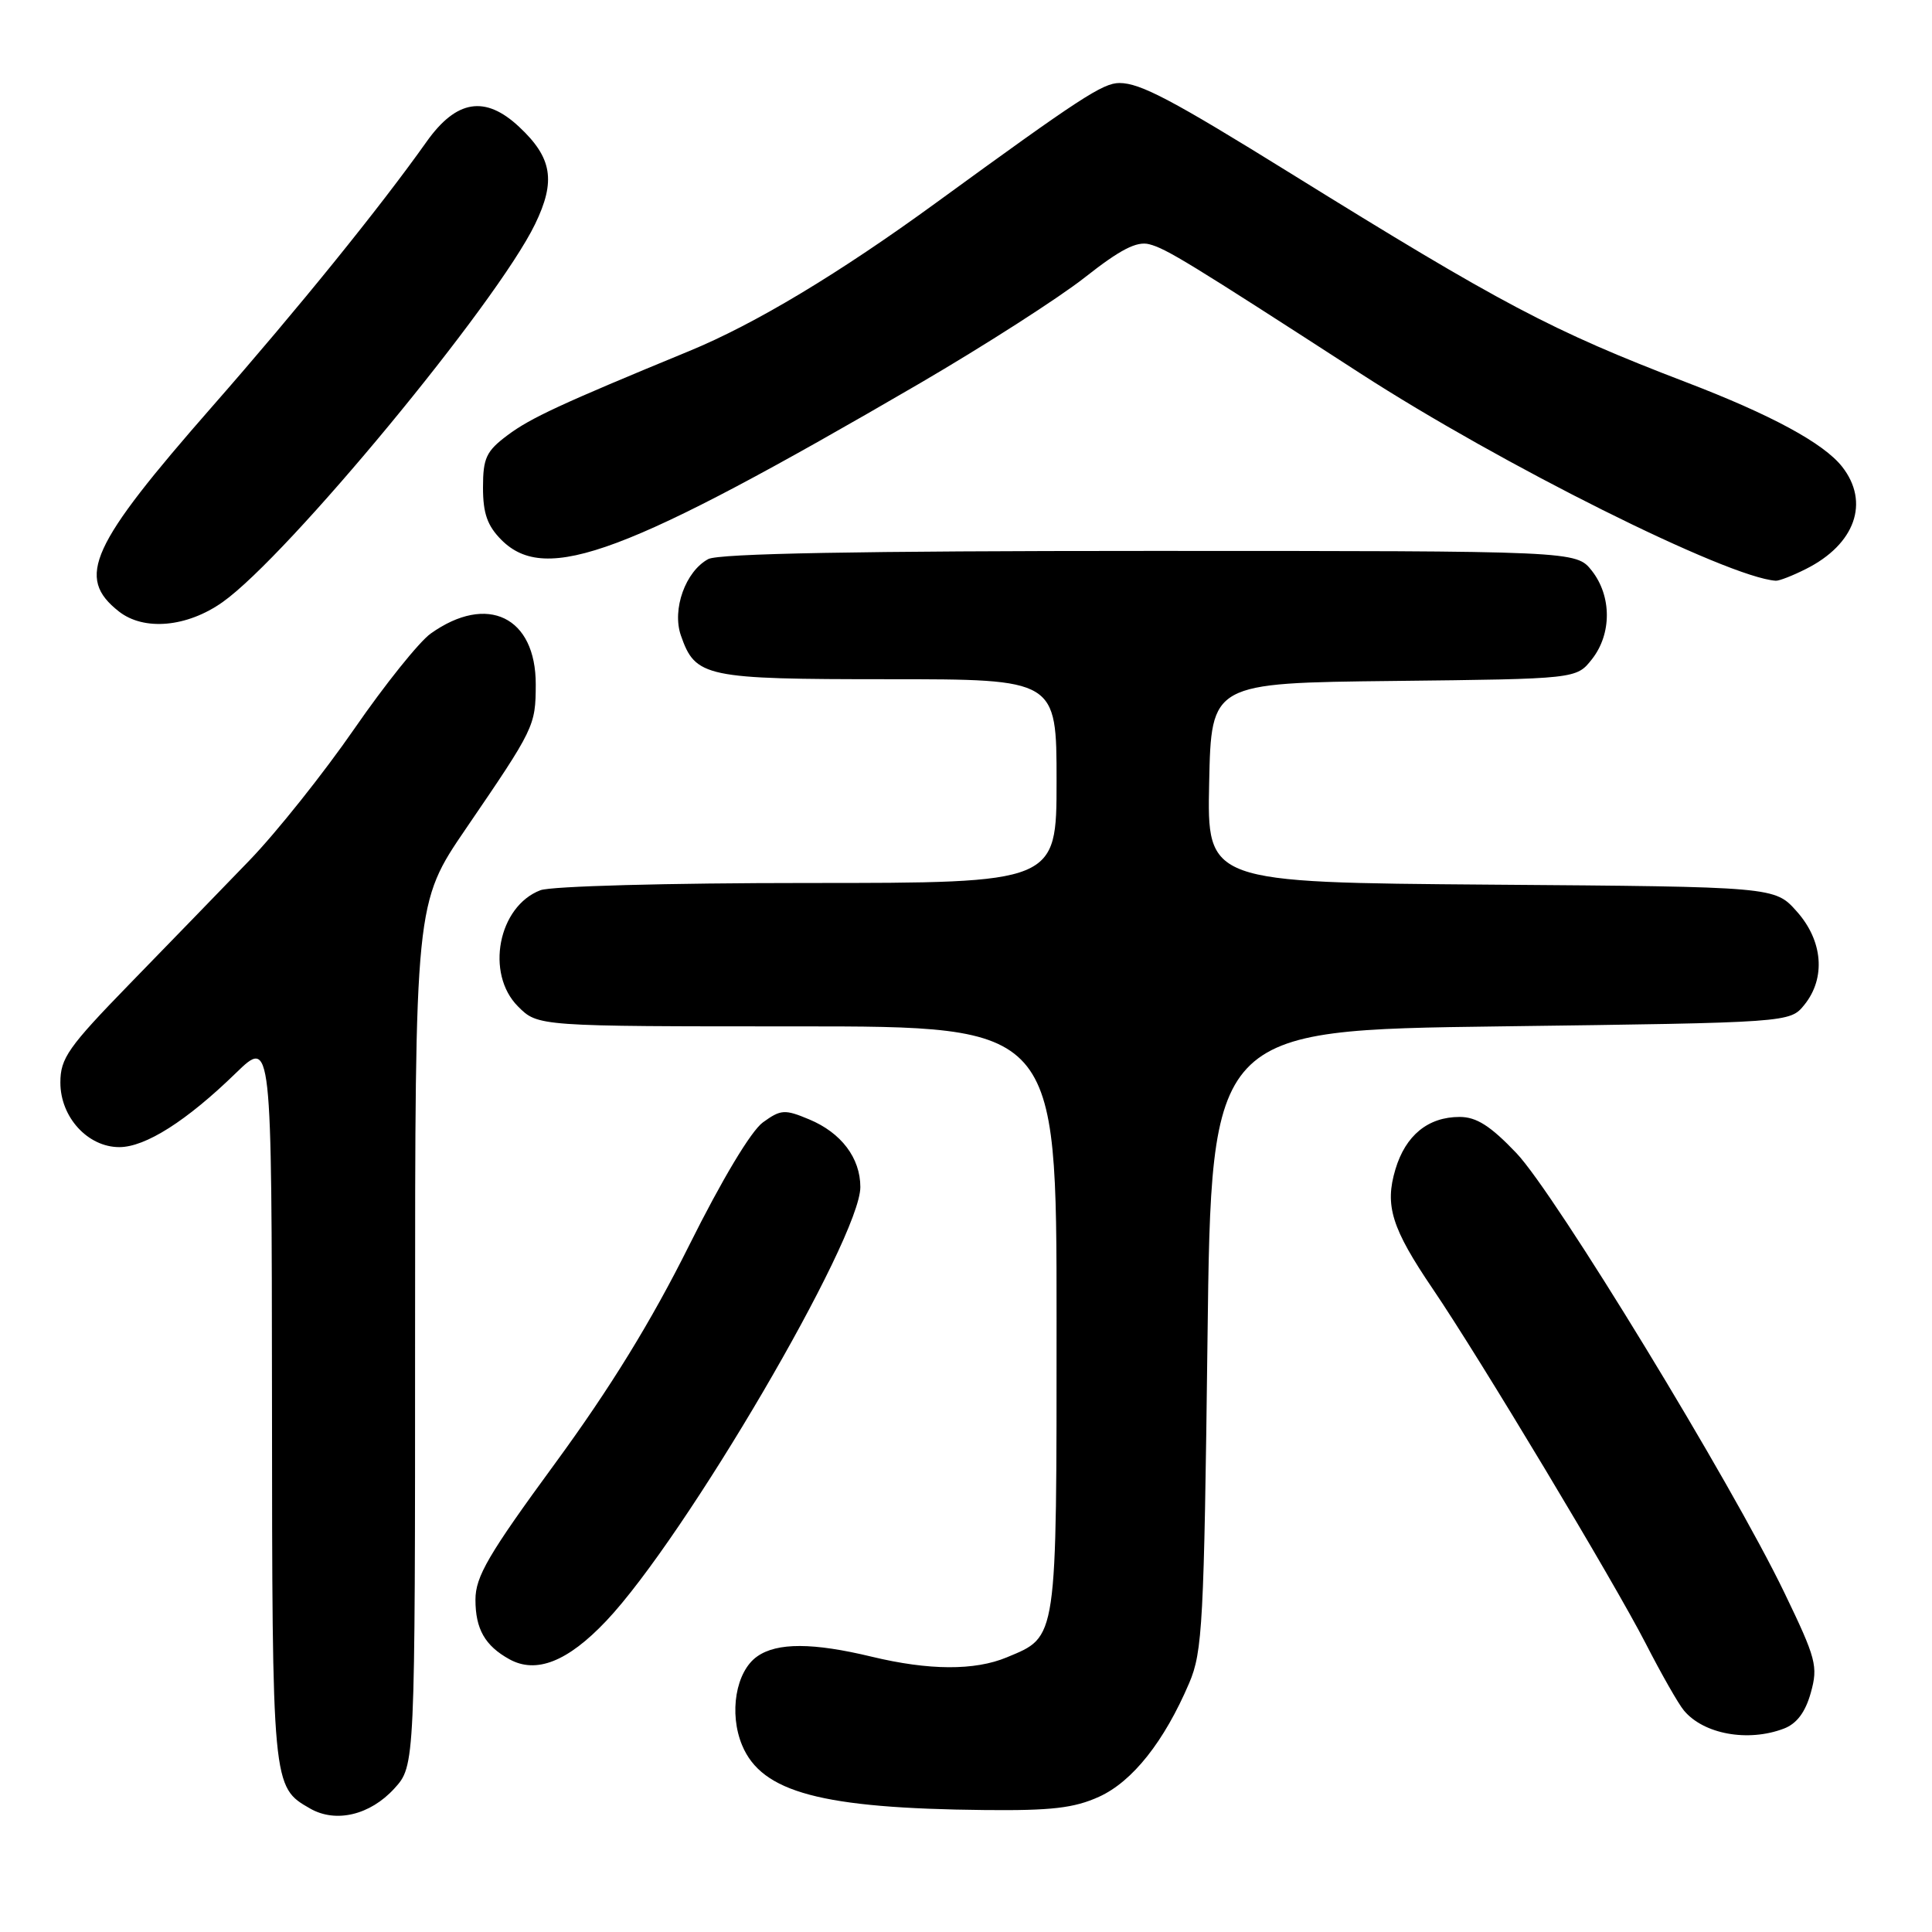 <?xml version="1.0" encoding="UTF-8" standalone="no"?>
<!DOCTYPE svg PUBLIC "-//W3C//DTD SVG 1.1//EN" "http://www.w3.org/Graphics/SVG/1.1/DTD/svg11.dtd" >
<svg xmlns="http://www.w3.org/2000/svg" xmlns:xlink="http://www.w3.org/1999/xlink" version="1.1" viewBox="0 0 256 256">
 <g >
 <path fill="currentColor"
d=" M 52.25 236.99 C 55.00 233.97 55.00 233.97 55.00 176.82 C 55.00 119.67 55.00 119.67 61.75 109.78 C 70.83 96.49 70.97 96.20 70.99 90.70 C 71.01 81.73 64.57 78.61 57.07 83.95 C 55.55 85.03 51.00 90.71 46.95 96.57 C 42.90 102.43 36.65 110.28 33.05 114.01 C 29.45 117.74 22.34 125.07 17.25 130.30 C 9.02 138.76 8.00 140.22 8.00 143.45 C 8.00 148.03 11.63 152.00 15.81 152.00 C 19.27 152.00 24.73 148.53 31.25 142.19 C 36.00 137.58 36.00 137.58 36.04 185.54 C 36.07 236.86 36.06 236.76 41.11 239.65 C 44.51 241.59 49.05 240.50 52.25 236.99 Z  M 145.63 238.08 C 150.06 236.07 154.27 230.76 157.58 223.00 C 159.34 218.88 159.54 215.05 160.00 177.50 C 160.50 136.50 160.50 136.50 198.84 136.00 C 237.18 135.50 237.18 135.50 239.09 133.14 C 241.95 129.60 241.55 124.65 238.08 120.77 C 235.17 117.50 235.17 117.50 197.55 117.22 C 159.94 116.93 159.94 116.93 160.22 103.72 C 160.50 90.50 160.50 90.50 184.69 90.23 C 208.88 89.96 208.88 89.96 210.94 87.35 C 213.58 84.00 213.57 79.00 210.93 75.63 C 208.85 73.00 208.85 73.00 152.36 73.00 C 113.86 73.00 95.23 73.34 93.85 74.08 C 90.83 75.70 89.02 80.75 90.22 84.20 C 92.15 89.74 93.39 90.00 117.72 90.00 C 140.00 90.00 140.00 90.00 140.00 103.50 C 140.00 117.00 140.00 117.00 107.07 117.00 C 88.51 117.00 73.03 117.42 71.61 117.96 C 66.01 120.09 64.29 129.01 68.64 133.36 C 71.27 136.00 71.27 136.00 105.64 136.00 C 140.00 136.00 140.00 136.00 140.00 174.78 C 140.00 217.77 140.15 216.79 133.40 219.61 C 129.15 221.38 123.10 221.35 115.50 219.52 C 107.75 217.65 102.97 217.63 100.34 219.48 C 97.50 221.46 96.56 227.01 98.34 231.27 C 100.95 237.51 108.85 239.62 130.50 239.84 C 139.30 239.93 142.33 239.58 145.63 238.08 Z  M 236.37 229.05 C 238.08 228.40 239.22 226.88 239.94 224.30 C 240.92 220.79 240.66 219.79 236.44 211.04 C 229.46 196.55 206.06 158.17 200.93 152.79 C 197.49 149.18 195.64 148.00 193.41 148.00 C 189.23 148.00 186.25 150.43 184.90 154.94 C 183.46 159.75 184.40 162.75 189.86 170.80 C 196.01 179.85 213.89 209.63 218.07 217.78 C 220.12 221.78 222.39 225.77 223.12 226.64 C 225.73 229.79 231.62 230.86 236.37 229.05 Z  M 80.32 214.79 C 90.78 203.76 114.00 164.11 114.00 157.29 C 114.00 153.44 111.47 150.09 107.21 148.32 C 103.98 146.97 103.47 147.00 101.09 148.72 C 99.52 149.86 95.66 156.30 91.30 165.05 C 86.30 175.08 80.87 183.91 73.55 193.91 C 64.71 205.98 63.00 208.91 63.00 211.97 C 63.00 215.85 64.26 218.07 67.50 219.86 C 71.05 221.82 75.22 220.18 80.32 214.79 Z  M 29.50 79.78 C 38.12 73.69 65.84 40.16 70.90 29.70 C 73.68 23.97 73.17 20.90 68.78 16.80 C 64.29 12.60 60.48 13.21 56.53 18.77 C 50.31 27.54 39.49 40.90 28.17 53.81 C 11.93 72.34 10.02 76.51 15.75 81.02 C 19.07 83.63 24.78 83.12 29.50 79.78 Z  M 239.30 75.39 C 245.82 72.12 247.79 66.55 244.09 61.84 C 241.65 58.73 234.69 54.96 223.43 50.65 C 205.58 43.81 199.02 40.34 171.00 22.96 C 155.28 13.21 151.09 11.00 148.33 11.00 C 146.13 11.00 143.08 13.00 124.06 26.85 C 111.22 36.21 100.04 42.93 91.34 46.51 C 74.28 53.54 70.29 55.39 67.25 57.67 C 64.43 59.78 64.00 60.69 64.00 64.60 C 64.00 68.04 64.58 69.67 66.45 71.55 C 72.37 77.46 82.87 73.52 121.90 50.78 C 130.48 45.77 140.32 39.46 143.77 36.74 C 148.44 33.06 150.61 31.94 152.27 32.36 C 154.51 32.93 157.49 34.75 180.21 49.45 C 198.97 61.59 228.88 76.51 235.30 76.95 C 235.74 76.98 237.54 76.28 239.30 75.39 Z "/>
</g>
</svg>